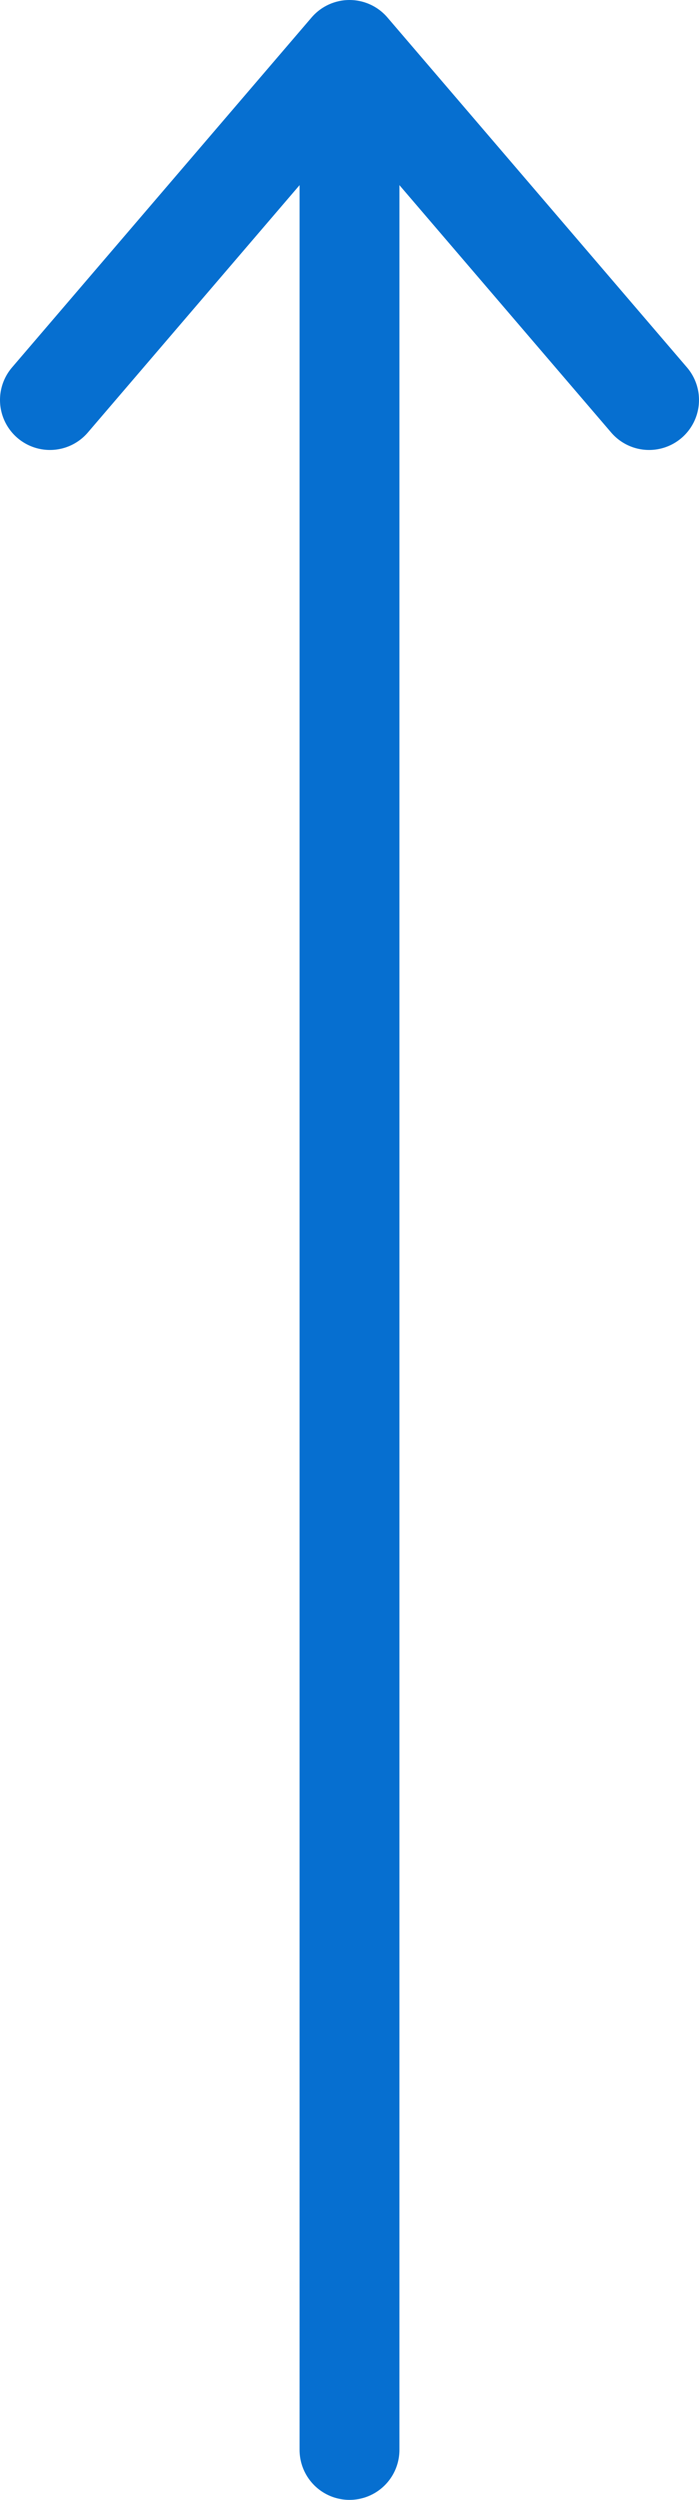 <svg width="14" height="50" viewBox="0 0 14 50" fill="none" xmlns="http://www.w3.org/2000/svg">
<path d="M7 49L7 2" stroke="#066FD0" stroke-width="2" stroke-linecap="round" stroke-linejoin="round"/>
<path d="M1 8L7 1L13 8" stroke="#066FD0" stroke-width="2" stroke-linecap="round" stroke-linejoin="round"/>
</svg>
